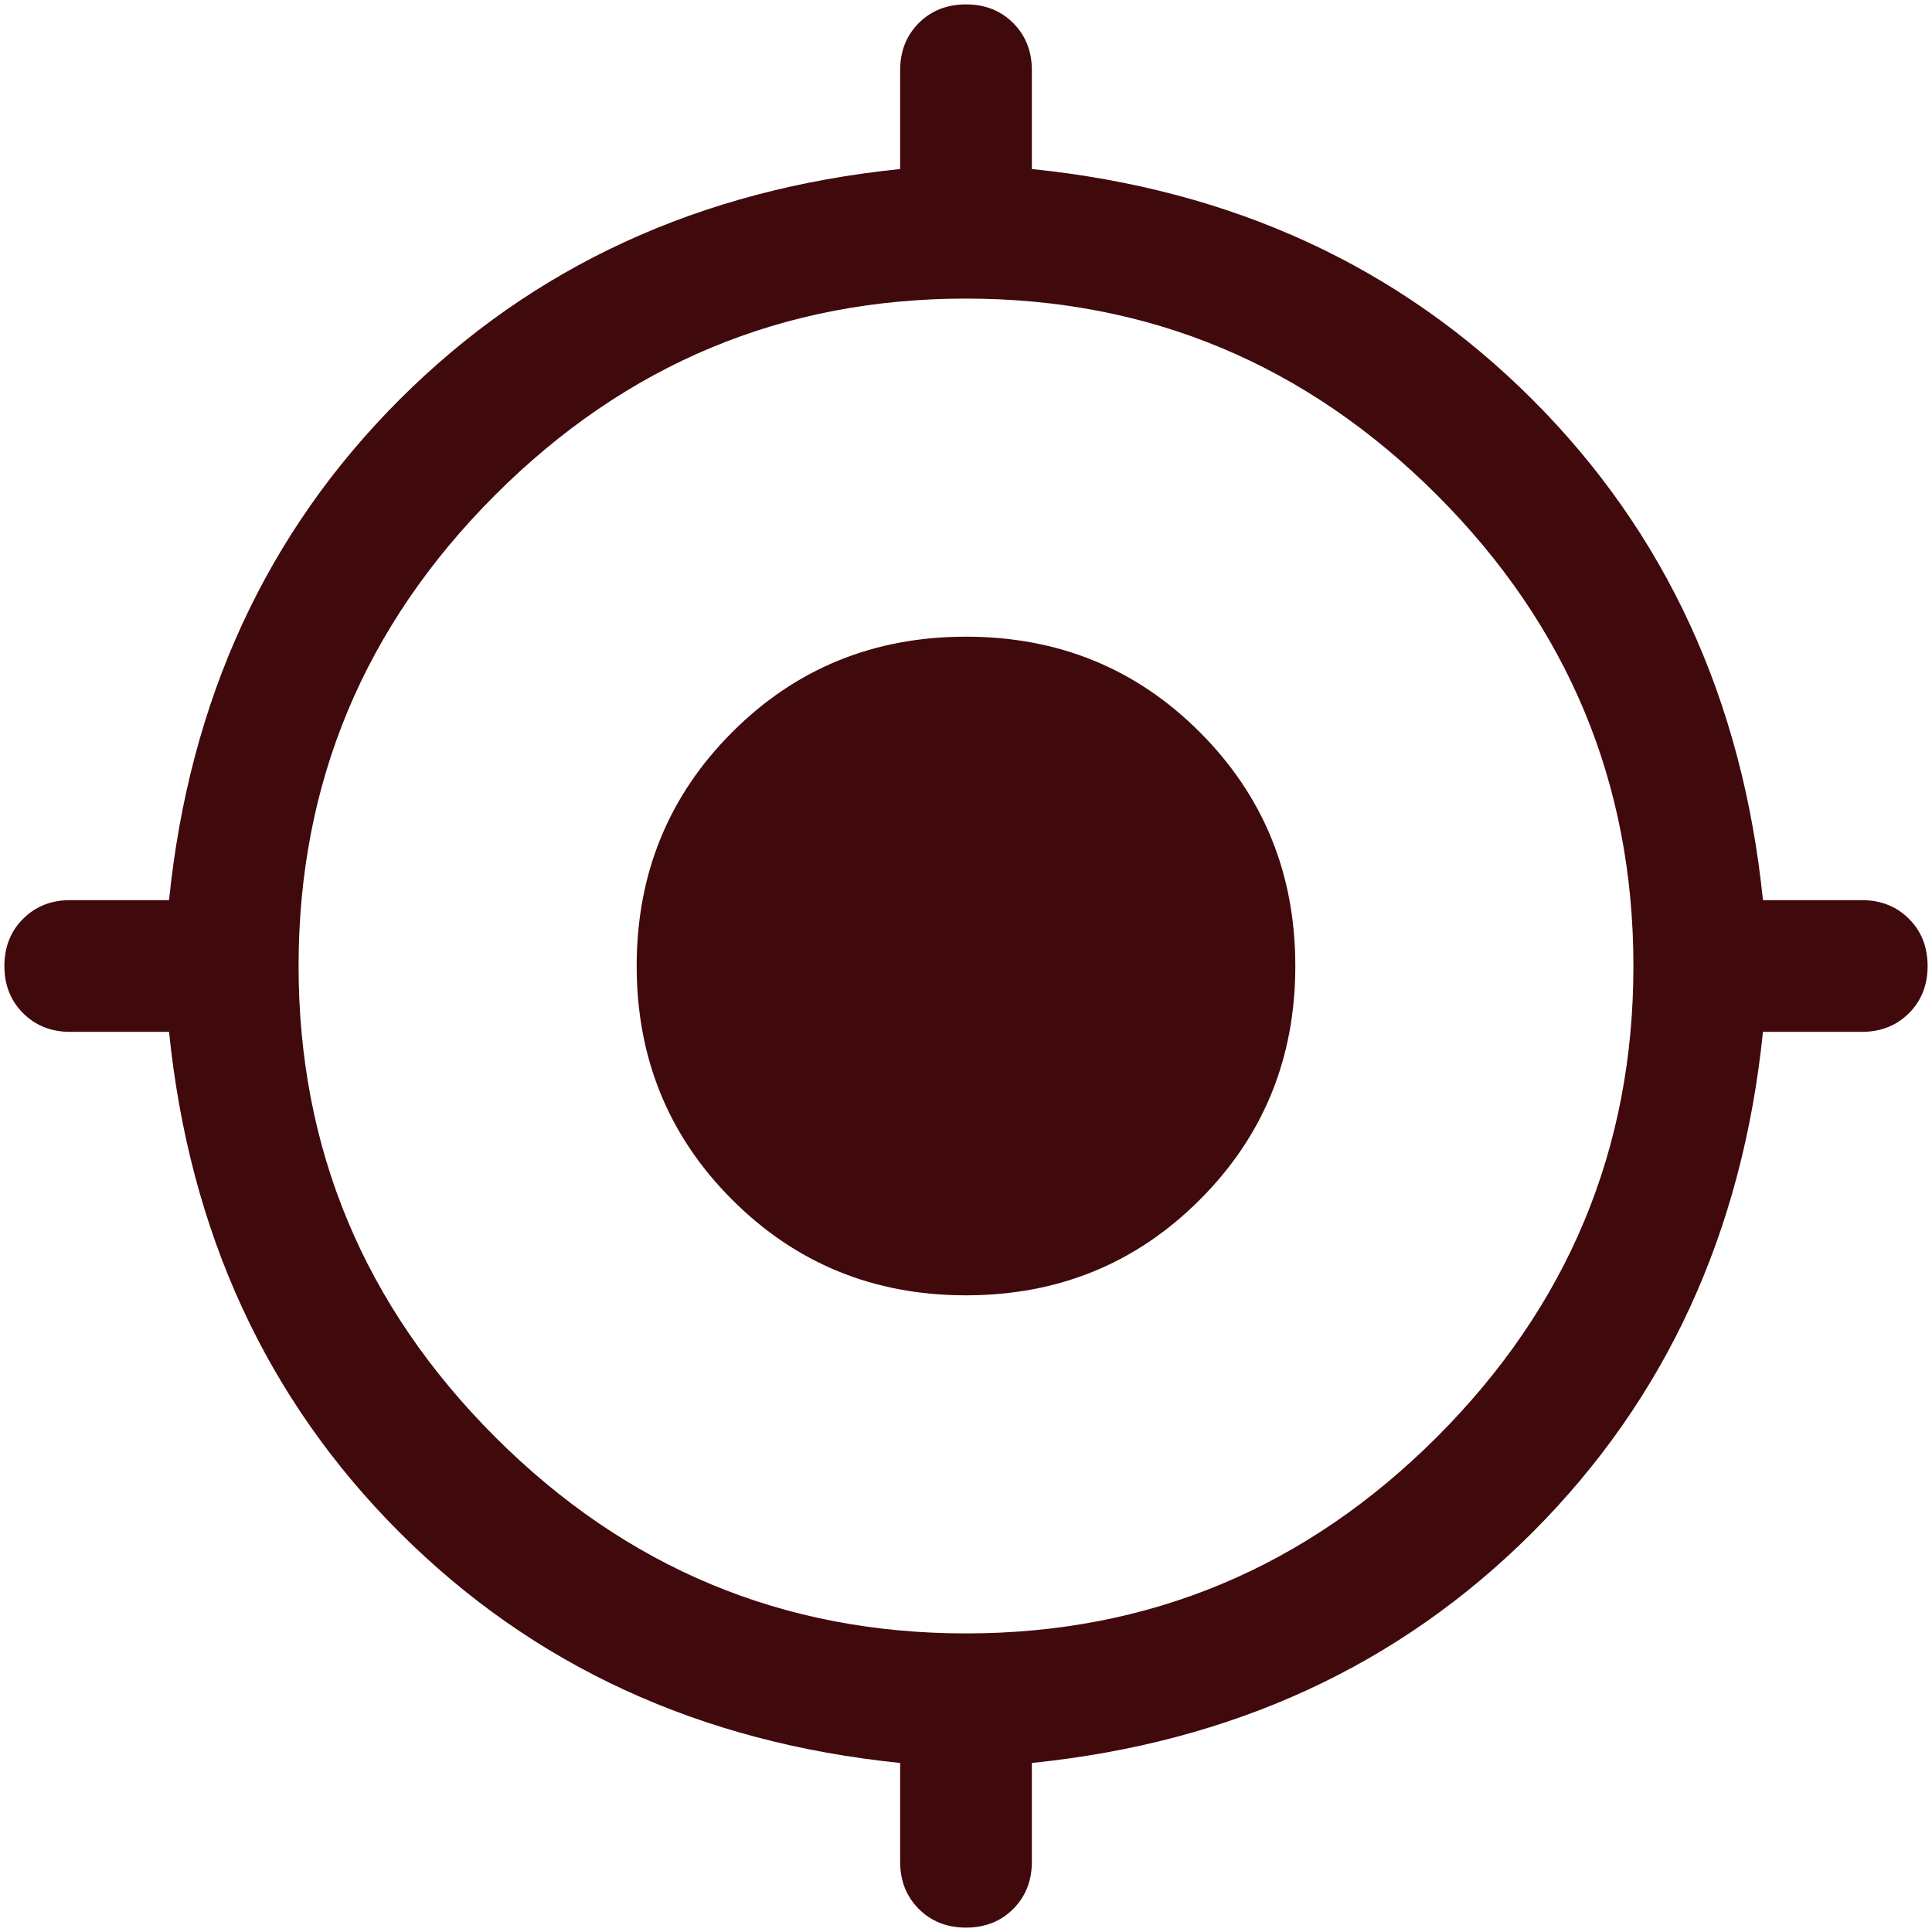 <svg width="22" height="22" viewBox="0 0 22 22" fill="none" xmlns="http://www.w3.org/2000/svg">
<path d="M11 21.95C10.783 21.95 10.604 21.879 10.463 21.738C10.321 21.596 10.25 21.417 10.25 21.2V20.075C7.967 19.842 6.067 18.967 4.55 17.45C3.033 15.933 2.158 14.033 1.925 11.75H0.8C0.583 11.75 0.404 11.679 0.263 11.537C0.121 11.396 0.05 11.217 0.05 11C0.05 10.783 0.121 10.604 0.263 10.463C0.404 10.321 0.583 10.25 0.8 10.25H1.925C2.158 7.967 3.033 6.067 4.55 4.55C6.067 3.033 7.967 2.158 10.25 1.925V0.8C10.25 0.583 10.321 0.404 10.463 0.262C10.604 0.121 10.783 0.05 11 0.05C11.217 0.05 11.396 0.121 11.537 0.262C11.679 0.404 11.75 0.583 11.75 0.8V1.925C14.033 2.158 15.933 3.033 17.45 4.55C18.967 6.067 19.842 7.967 20.075 10.25H21.2C21.417 10.25 21.596 10.321 21.738 10.463C21.879 10.604 21.95 10.783 21.95 11C21.95 11.217 21.879 11.396 21.738 11.537C21.596 11.679 21.417 11.75 21.2 11.75H20.075C19.842 14.033 18.967 15.933 17.45 17.45C15.933 18.967 14.033 19.842 11.75 20.075V21.2C11.75 21.417 11.679 21.596 11.537 21.738C11.396 21.879 11.217 21.95 11 21.95ZM11 18.6C13.083 18.6 14.871 17.854 16.363 16.363C17.854 14.871 18.6 13.083 18.6 11C18.6 8.917 17.854 7.129 16.363 5.637C14.871 4.146 13.083 3.4 11 3.4C8.917 3.4 7.129 4.146 5.638 5.637C4.146 7.129 3.4 8.917 3.4 11C3.4 13.083 4.146 14.871 5.638 16.363C7.129 17.854 8.917 18.6 11 18.6ZM11 14.75C9.95 14.75 9.063 14.387 8.338 13.662C7.613 12.938 7.25 12.05 7.25 11C7.25 9.95 7.613 9.062 8.338 8.337C9.063 7.612 9.95 7.25 11 7.25C12.05 7.25 12.938 7.612 13.662 8.337C14.387 9.062 14.75 9.95 14.75 11C14.75 12.05 14.387 12.938 13.662 13.662C12.938 14.387 12.05 14.75 11 14.75Z" fill="#40090C"/>
</svg>
